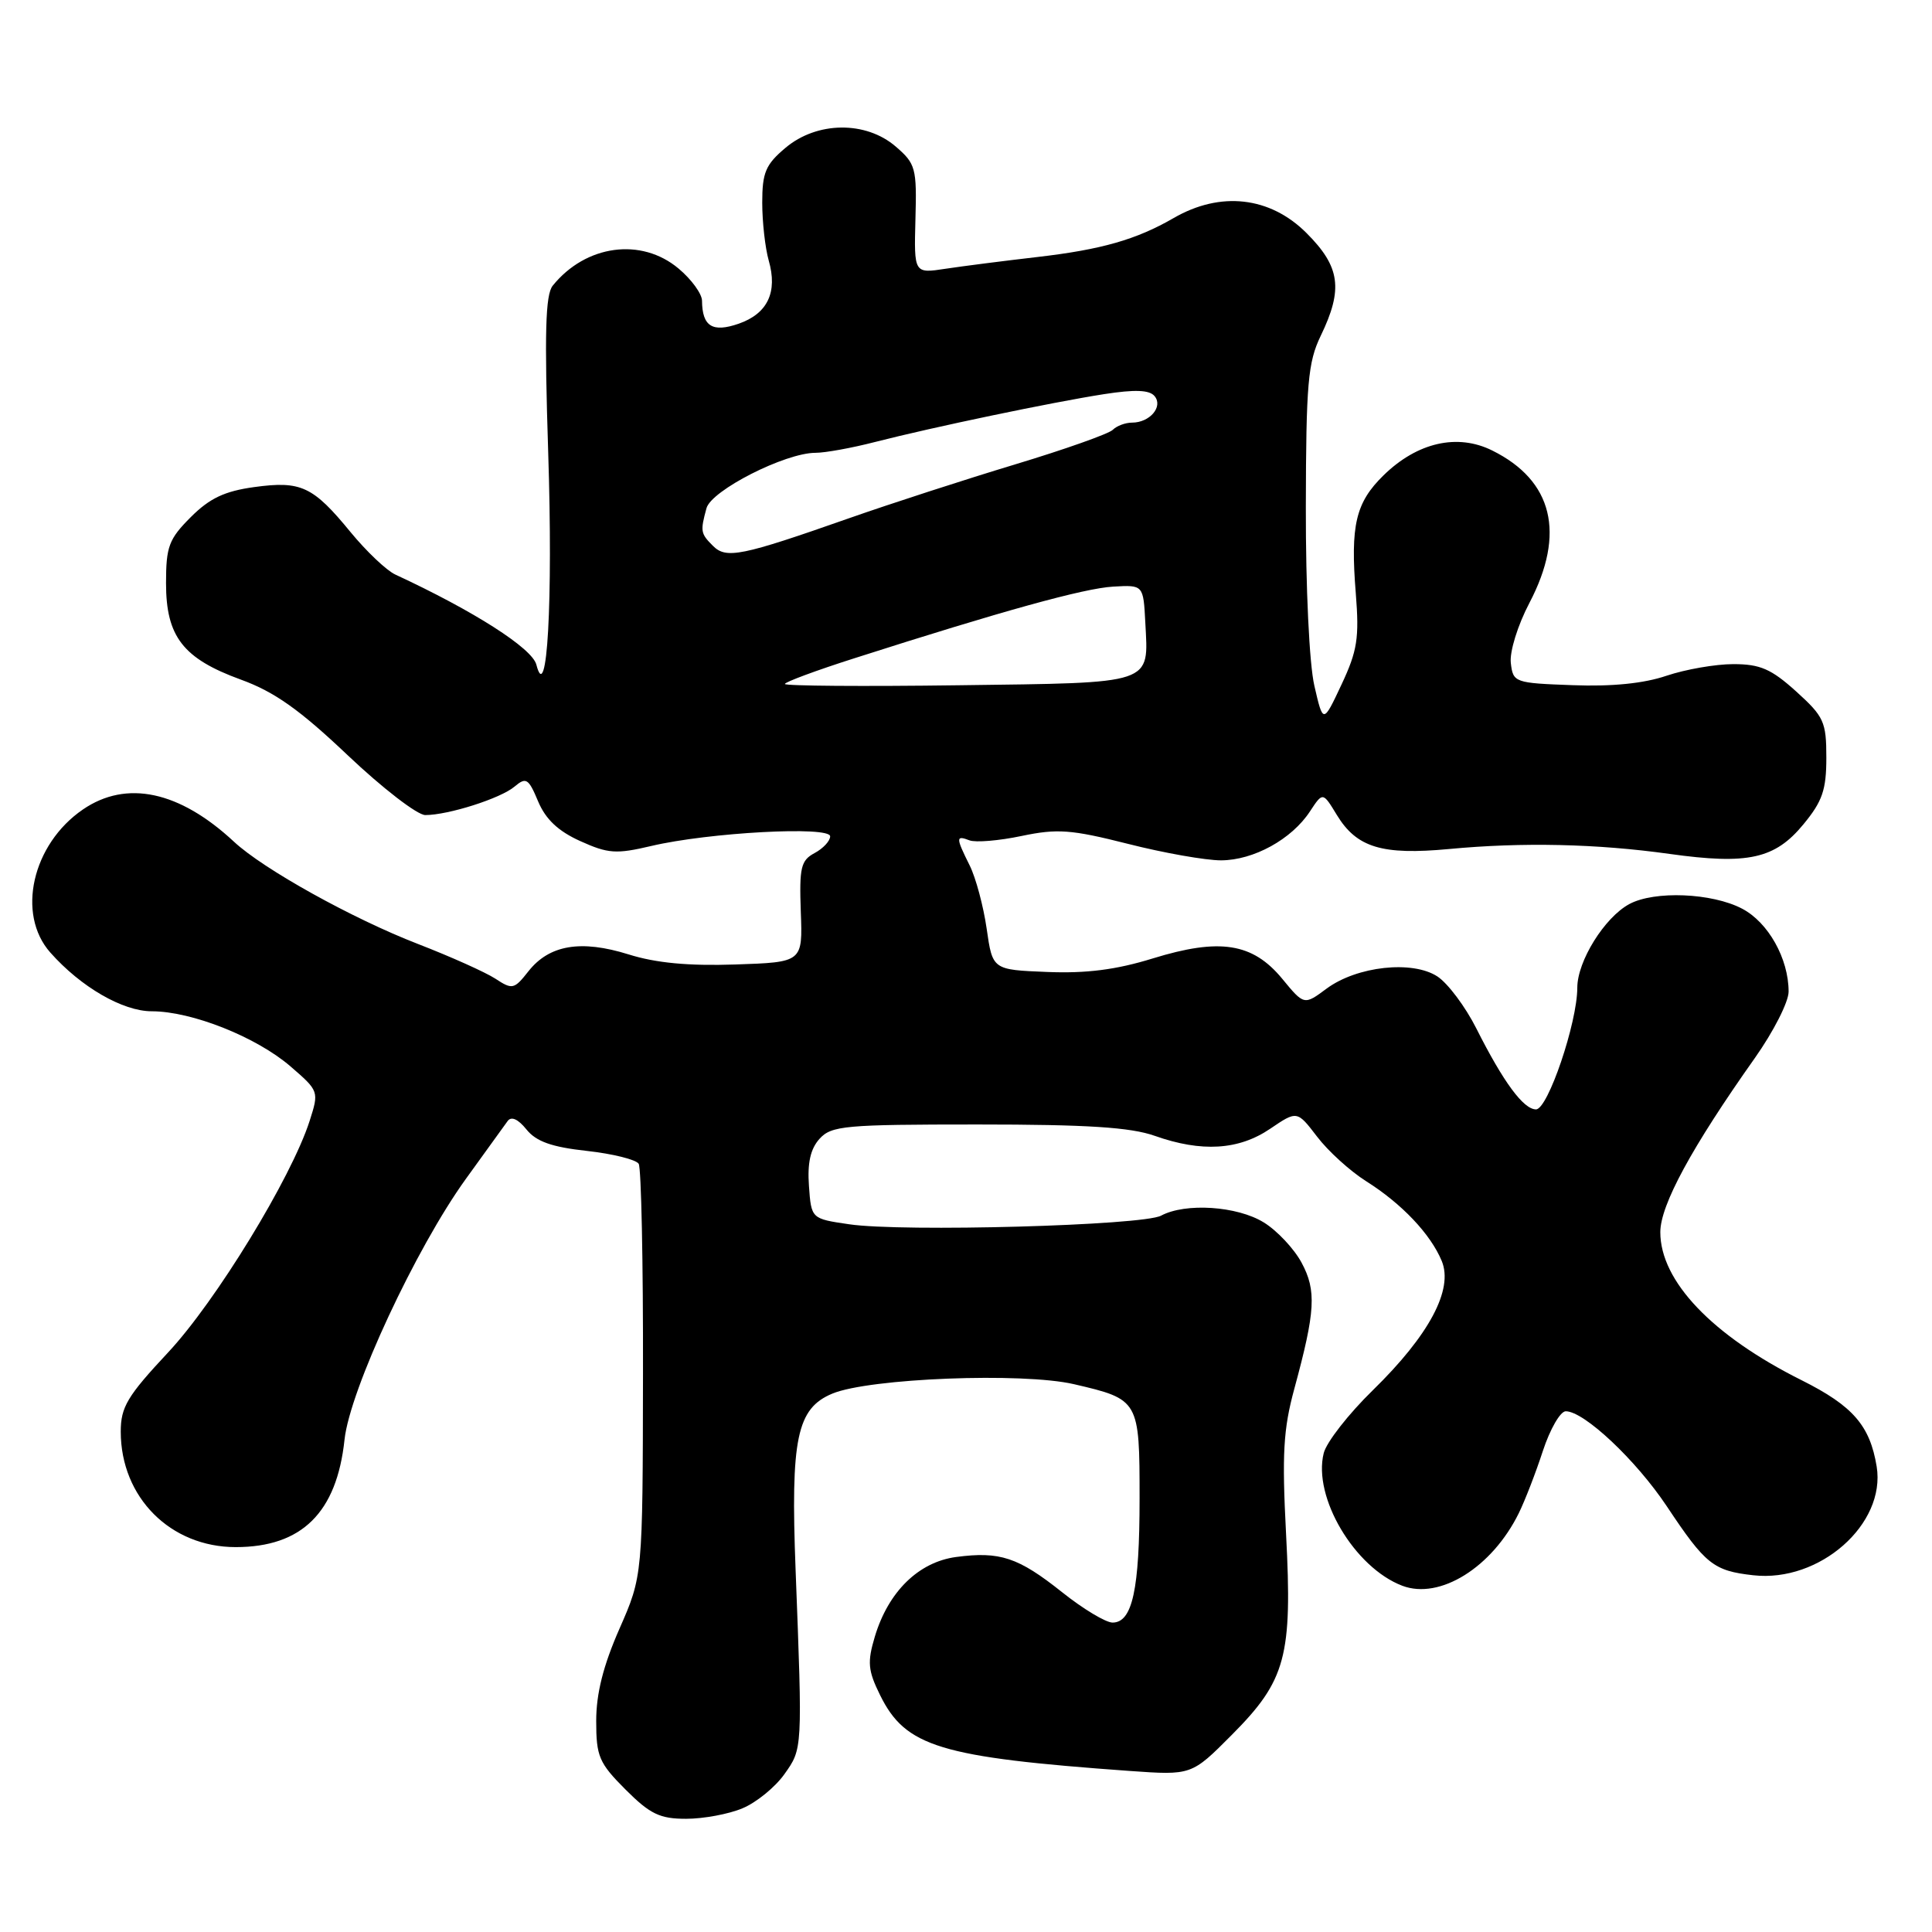<?xml version="1.0" encoding="UTF-8" standalone="no"?>
<!DOCTYPE svg PUBLIC "-//W3C//DTD SVG 1.1//EN" "http://www.w3.org/Graphics/SVG/1.1/DTD/svg11.dtd" >
<svg xmlns="http://www.w3.org/2000/svg" xmlns:xlink="http://www.w3.org/1999/xlink" version="1.1" viewBox="0 0 256 256">
 <g >
 <path fill="currentColor"
d=" M 98.38 239.61 C 100.21 238.85 102.70 236.82 103.92 235.11 C 106.35 231.69 106.34 231.94 105.42 208.00 C 104.75 190.61 105.58 186.62 110.29 184.66 C 115.20 182.62 135.48 181.83 142.30 183.41 C 150.95 185.42 151.00 185.52 151.00 198.56 C 151.00 210.62 150.05 215.00 147.42 215.00 C 146.52 215.00 143.51 213.19 140.74 210.98 C 134.91 206.34 132.49 205.54 126.69 206.31 C 121.71 206.98 117.71 210.90 115.92 216.86 C 114.91 220.25 115.00 221.34 116.62 224.62 C 119.99 231.46 124.55 232.85 149.69 234.66 C 157.89 235.24 157.89 235.24 163.23 229.87 C 170.40 222.66 171.26 219.48 170.41 203.26 C 169.86 192.69 170.04 189.39 171.51 184.00 C 174.30 173.73 174.46 171.01 172.46 167.30 C 171.47 165.46 169.22 163.06 167.46 161.98 C 163.94 159.80 157.08 159.35 153.85 161.08 C 151.41 162.39 119.55 163.27 112.50 162.22 C 107.50 161.49 107.50 161.49 107.19 157.14 C 106.97 154.10 107.39 152.23 108.59 150.90 C 110.17 149.16 111.92 149.00 129.53 149.00 C 144.06 149.00 149.79 149.37 153.00 150.50 C 159.22 152.70 164.13 152.40 168.30 149.57 C 171.87 147.15 171.87 147.15 174.52 150.61 C 175.97 152.52 178.89 155.17 181.01 156.51 C 185.74 159.49 189.56 163.52 191.04 167.09 C 192.60 170.87 189.38 176.91 181.91 184.21 C 178.69 187.35 175.76 191.10 175.40 192.55 C 173.94 198.37 179.47 207.71 185.81 210.12 C 190.78 212.01 197.71 207.69 201.25 200.50 C 202.06 198.85 203.50 195.14 204.44 192.25 C 205.39 189.36 206.75 187.00 207.47 187.00 C 209.91 187.00 216.78 193.47 220.86 199.59 C 225.99 207.30 227.04 208.14 232.32 208.73 C 241.10 209.72 249.90 201.96 248.67 194.33 C 247.78 188.89 245.52 186.29 238.73 182.89 C 226.88 176.97 220.00 169.76 220.00 163.27 C 220.00 159.68 224.16 152.02 232.53 140.19 C 234.99 136.71 237.00 132.76 237.00 131.40 C 237.00 127.02 234.30 122.21 230.83 120.40 C 226.84 118.31 219.23 118.00 215.90 119.79 C 212.61 121.56 209.00 127.36 209.00 130.88 C 209.00 135.51 205.10 147.00 203.53 147.00 C 201.87 147.00 199.21 143.40 195.62 136.27 C 194.17 133.39 191.85 130.30 190.47 129.39 C 187.16 127.22 179.82 128.02 175.79 130.99 C 172.80 133.21 172.80 133.21 169.90 129.69 C 165.98 124.94 161.62 124.26 152.74 127.00 C 147.89 128.50 143.93 129.00 138.75 128.79 C 131.52 128.50 131.52 128.50 130.74 123.07 C 130.31 120.08 129.30 116.30 128.48 114.66 C 126.64 110.97 126.64 110.65 128.46 111.35 C 129.27 111.66 132.38 111.40 135.37 110.77 C 140.10 109.78 141.93 109.91 149.44 111.81 C 154.19 113.02 159.74 114.00 161.79 114.00 C 166.10 113.99 171.16 111.21 173.58 107.51 C 175.28 104.93 175.28 104.93 177.14 107.99 C 179.77 112.31 183.13 113.33 192.00 112.50 C 201.74 111.58 211.60 111.80 221.24 113.15 C 231.62 114.60 235.19 113.81 238.96 109.23 C 241.48 106.18 242.00 104.66 242.00 100.39 C 242.00 95.64 241.68 94.95 238.00 91.62 C 234.70 88.64 233.23 88.00 229.68 88.00 C 227.30 88.00 223.32 88.70 220.82 89.54 C 217.83 90.56 213.60 90.99 208.39 90.79 C 200.68 90.51 200.49 90.44 200.19 87.84 C 200.02 86.35 201.10 82.85 202.67 79.86 C 207.47 70.68 205.76 63.68 197.74 59.70 C 193.13 57.40 187.80 58.61 183.33 62.98 C 179.63 66.60 178.92 69.59 179.65 78.63 C 180.12 84.53 179.86 86.23 177.76 90.70 C 175.32 95.90 175.32 95.90 174.16 90.87 C 173.49 87.98 173.01 77.92 173.03 67.17 C 173.06 50.81 173.31 48.01 175.00 44.50 C 178.00 38.30 177.59 35.35 173.12 30.88 C 168.28 26.04 161.71 25.30 155.50 28.90 C 150.57 31.75 145.94 33.07 137.50 34.05 C 133.10 34.56 127.61 35.26 125.30 35.61 C 121.11 36.25 121.11 36.25 121.30 29.04 C 121.49 22.28 121.33 21.69 118.69 19.42 C 114.73 16.00 108.25 16.07 104.08 19.59 C 101.45 21.80 101.00 22.86 101.00 26.85 C 101.00 29.41 101.39 32.86 101.86 34.52 C 103.06 38.71 101.72 41.55 97.89 42.89 C 94.40 44.10 93.05 43.26 93.02 39.84 C 93.01 38.93 91.62 37.01 89.92 35.59 C 84.98 31.43 77.62 32.43 73.24 37.85 C 72.27 39.05 72.13 44.11 72.64 59.96 C 73.28 79.76 72.50 93.62 71.07 88.07 C 70.51 85.89 62.79 80.96 52.38 76.13 C 51.21 75.59 48.55 73.06 46.46 70.52 C 41.47 64.43 39.89 63.69 33.69 64.54 C 29.76 65.08 27.78 66.02 25.28 68.52 C 22.37 71.43 22.00 72.42 22.00 77.27 C 22.00 84.35 24.25 87.26 31.91 90.05 C 36.37 91.67 39.71 94.04 46.09 100.09 C 50.68 104.44 55.30 108.00 56.35 108.00 C 59.40 108.00 66.35 105.79 68.19 104.22 C 69.71 102.94 70.03 103.14 71.30 106.18 C 72.30 108.56 73.96 110.13 76.89 111.45 C 80.58 113.12 81.65 113.19 86.28 112.10 C 93.90 110.30 110.00 109.43 110.00 110.82 C 110.00 111.43 109.07 112.43 107.93 113.04 C 106.12 114.01 105.90 114.95 106.11 120.82 C 106.36 127.50 106.36 127.50 97.43 127.80 C 91.23 128.01 86.90 127.60 83.28 126.46 C 76.97 124.49 72.78 125.20 70.02 128.70 C 68.13 131.10 67.89 131.16 65.64 129.68 C 64.33 128.83 59.72 126.76 55.38 125.08 C 46.72 121.73 34.90 115.17 31.00 111.53 C 23.78 104.81 16.77 103.31 11.00 107.25 C 4.26 111.85 2.15 121.13 6.67 126.22 C 10.72 130.79 16.27 134.00 20.11 134.00 C 25.41 134.00 33.98 137.41 38.50 141.31 C 42.27 144.57 42.28 144.61 41.02 148.55 C 38.59 156.09 28.59 172.45 22.27 179.21 C 16.86 185.00 16.00 186.44 16.00 189.71 C 16.01 198.41 22.58 205.00 31.24 205.00 C 39.99 205.00 44.62 200.43 45.65 190.77 C 46.35 184.18 55.11 165.37 61.75 156.18 C 64.36 152.56 66.84 149.13 67.26 148.55 C 67.74 147.88 68.64 148.27 69.76 149.66 C 71.05 151.26 73.10 151.99 77.75 152.50 C 81.19 152.88 84.28 153.65 84.63 154.21 C 84.97 154.76 85.23 167.27 85.20 182.01 C 85.16 208.81 85.16 208.81 82.08 215.82 C 79.93 220.71 79.00 224.41 79.00 228.04 C 79.00 232.74 79.37 233.60 82.88 237.12 C 86.14 240.38 87.43 241.00 90.91 241.00 C 93.20 241.00 96.56 240.38 98.38 239.61 Z  M 104.00 90.63 C 104.00 90.38 108.16 88.83 113.25 87.21 C 132.84 80.94 143.65 77.95 147.50 77.73 C 151.50 77.50 151.50 77.50 151.76 82.50 C 152.19 90.77 153.10 90.46 127.04 90.80 C 114.37 90.97 104.00 90.89 104.00 90.63 Z  M 94.47 72.33 C 92.83 70.69 92.78 70.41 93.61 67.35 C 94.24 64.98 104.04 60.00 108.06 60.00 C 109.33 60.00 112.87 59.36 115.93 58.57 C 123.66 56.59 139.36 53.31 146.27 52.23 C 150.39 51.59 152.31 51.66 152.99 52.49 C 154.15 53.89 152.35 56.00 150.00 56.00 C 149.12 56.00 147.97 56.43 147.44 56.96 C 146.92 57.48 141.09 59.55 134.49 61.54 C 127.90 63.53 118.00 66.74 112.50 68.67 C 98.21 73.69 96.23 74.09 94.47 72.33 Z "/>
</g>
</svg>